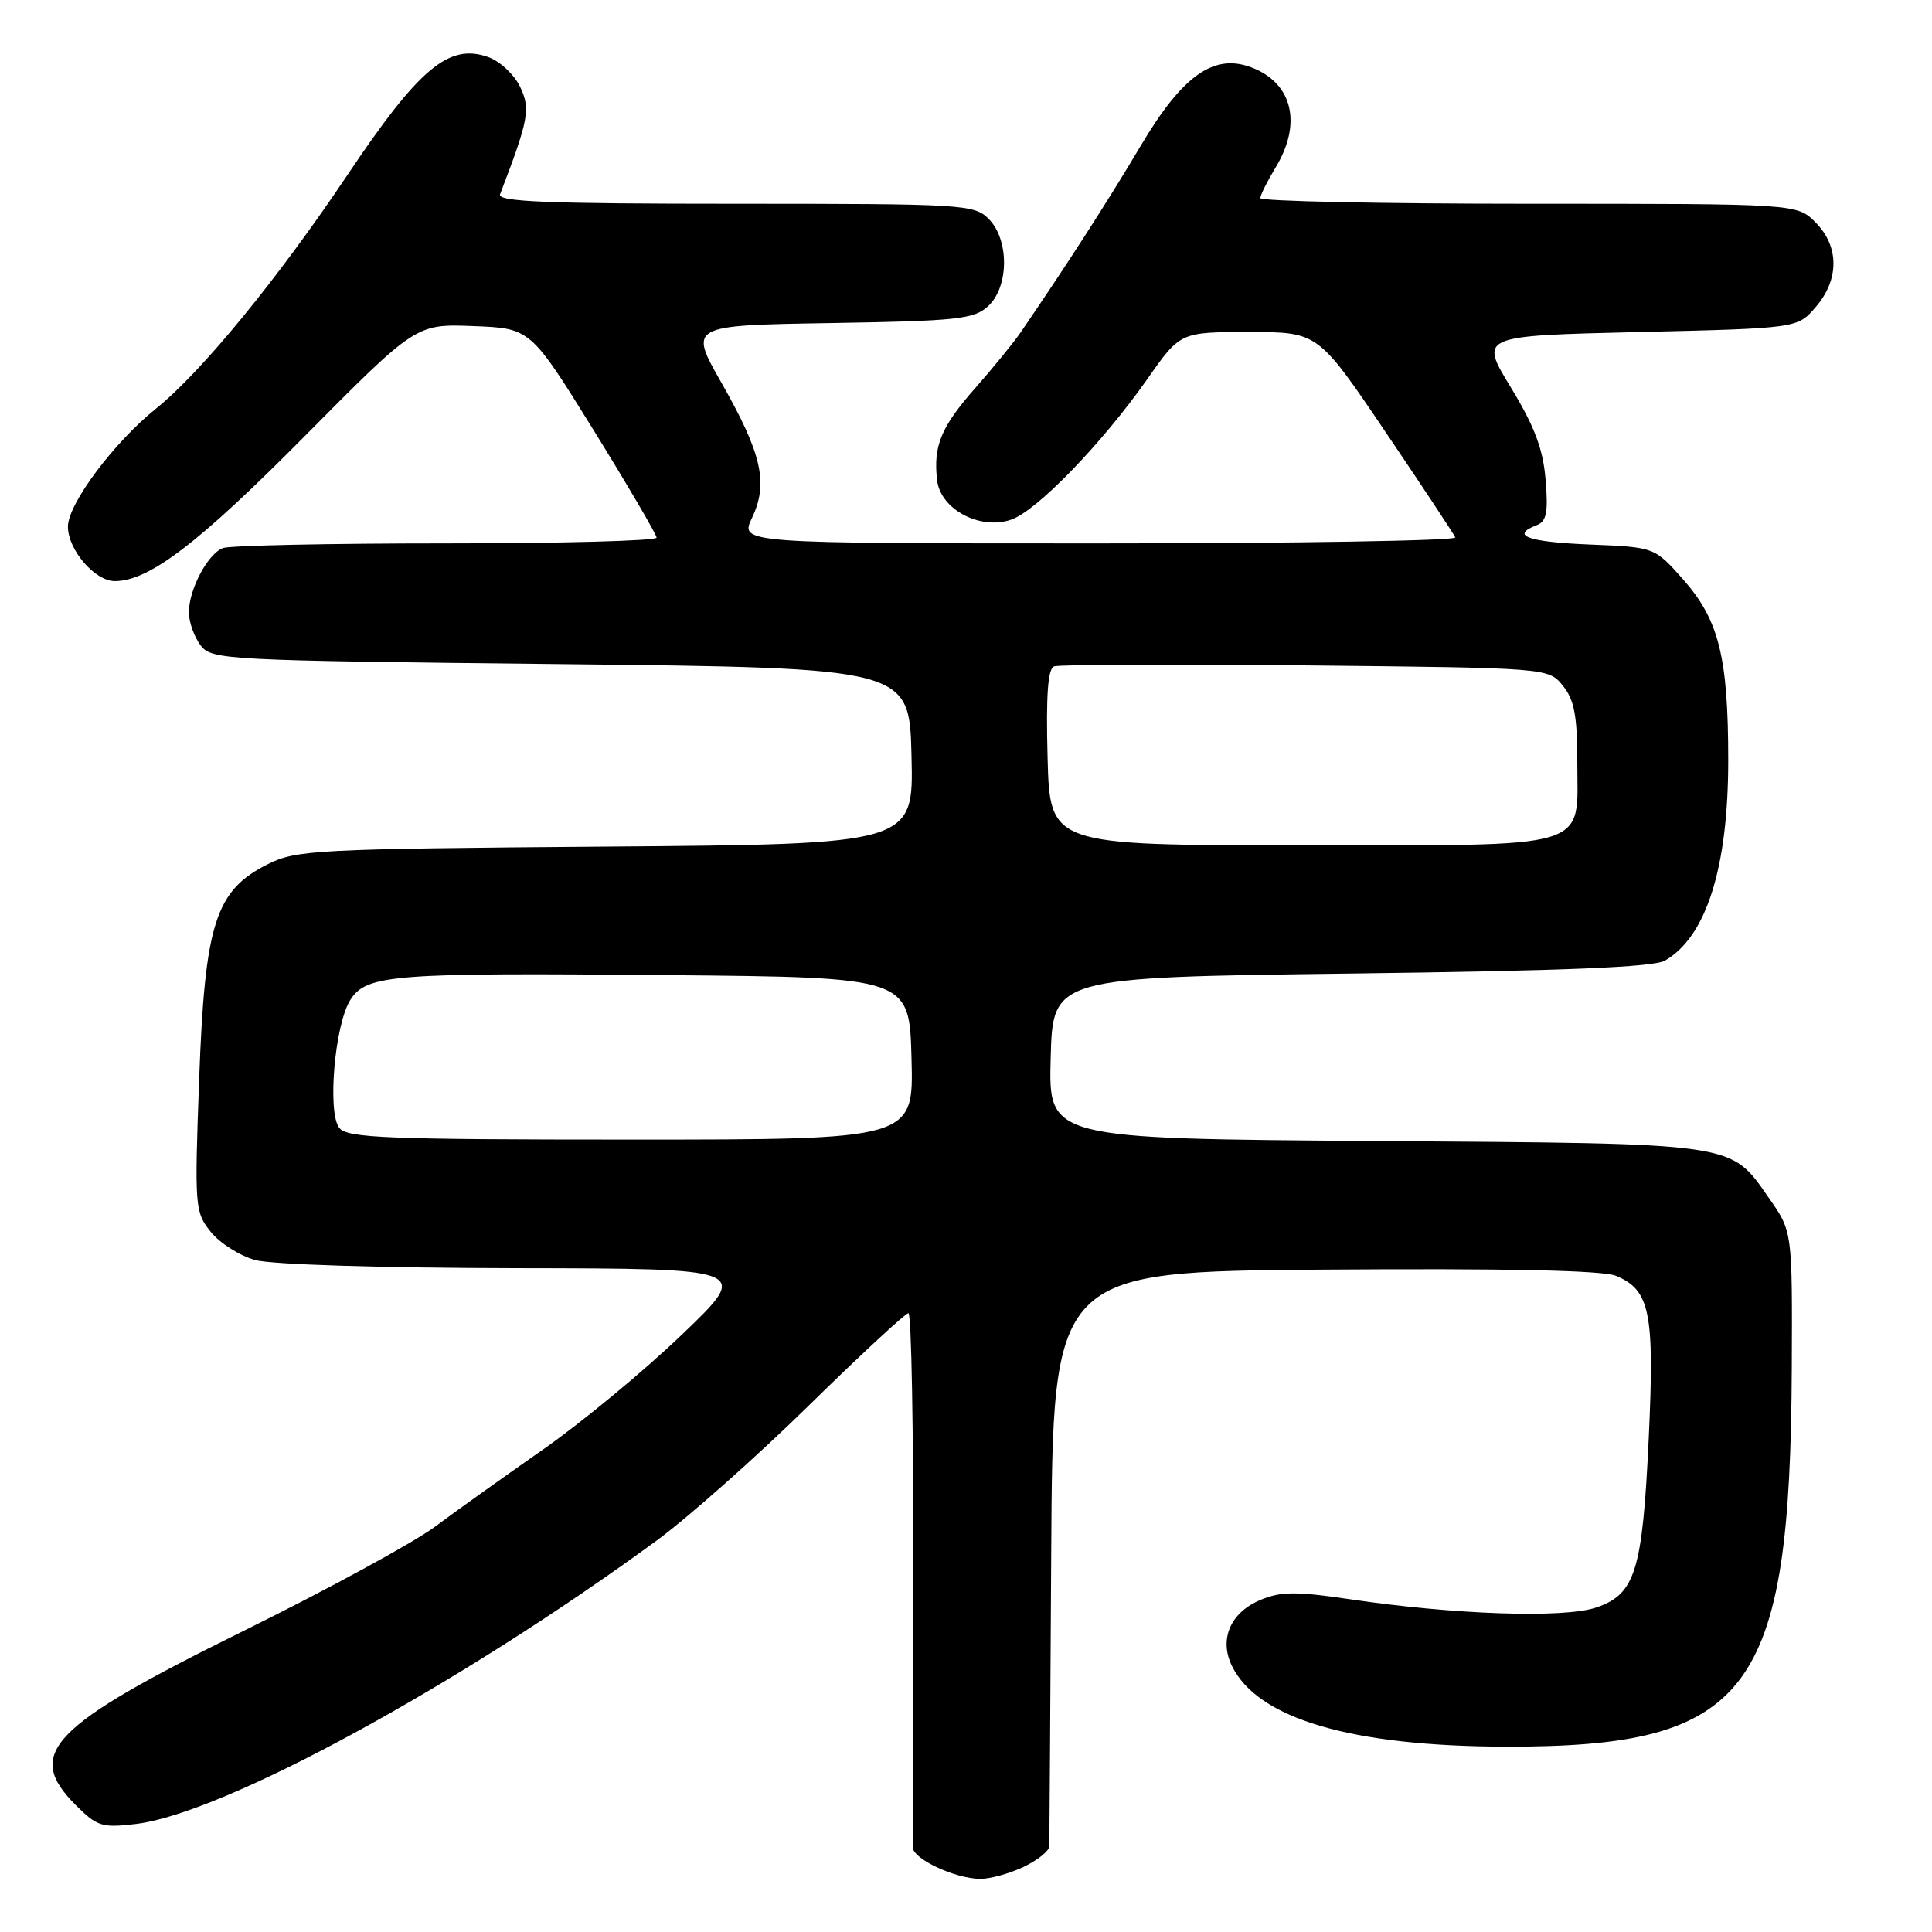 <?xml version="1.0" encoding="UTF-8" standalone="no"?>
<!DOCTYPE svg PUBLIC "-//W3C//DTD SVG 1.1//EN" "http://www.w3.org/Graphics/SVG/1.1/DTD/svg11.dtd" >
<svg xmlns="http://www.w3.org/2000/svg" xmlns:xlink="http://www.w3.org/1999/xlink" version="1.1" viewBox="0 0 256 256">
 <g >
 <path fill="currentColor"
d=" M 135.60 247.39 C 137.47 246.50 139.02 245.26 139.04 244.64 C 139.06 244.01 139.17 226.62 139.29 206.00 C 139.50 168.50 139.50 168.50 175.50 168.23 C 199.64 168.06 212.36 168.33 214.12 169.05 C 218.64 170.92 219.24 173.90 218.47 190.48 C 217.64 208.25 216.69 211.29 211.42 213.03 C 207.12 214.44 192.67 213.95 178.89 211.91 C 171.79 210.86 169.72 210.87 167.06 211.98 C 163.04 213.64 161.50 217.20 163.24 220.75 C 166.67 227.75 179.06 231.39 199.50 231.44 C 231.85 231.50 237.22 224.40 237.42 181.34 C 237.50 163.19 237.50 163.19 234.46 158.84 C 229.18 151.31 230.74 151.54 182.22 151.19 C 138.93 150.88 138.93 150.88 139.22 140.19 C 139.50 129.50 139.50 129.50 179.00 129.00 C 207.25 128.64 219.10 128.16 220.61 127.29 C 226.09 124.14 229.00 114.96 229.00 100.76 C 229.00 87.05 227.77 82.12 222.99 76.74 C 219.23 72.50 219.23 72.50 210.62 72.15 C 202.41 71.81 200.07 70.96 203.62 69.59 C 204.92 69.09 205.16 67.90 204.80 63.56 C 204.46 59.48 203.33 56.49 200.19 51.33 C 196.02 44.50 196.02 44.50 217.10 44.00 C 238.18 43.50 238.18 43.50 240.59 40.69 C 243.74 37.03 243.72 32.63 240.55 29.45 C 238.09 27.00 238.09 27.00 202.55 27.00 C 183.00 27.00 167.00 26.66 167.00 26.25 C 167.01 25.84 167.91 24.03 169.00 22.23 C 172.50 16.50 171.34 11.21 166.12 9.05 C 160.98 6.92 156.78 9.82 151.11 19.38 C 146.94 26.43 141.24 35.29 135.27 44.00 C 134.33 45.38 131.63 48.69 129.27 51.37 C 124.69 56.57 123.65 59.06 124.17 63.63 C 124.61 67.49 129.87 70.29 134.00 68.85 C 137.42 67.66 146.02 58.77 152.01 50.25 C 156.39 44.00 156.39 44.00 165.52 44.00 C 174.64 44.00 174.64 44.00 183.57 57.21 C 188.48 64.47 192.65 70.77 192.83 71.21 C 193.02 71.64 171.76 72.00 145.60 72.00 C 98.03 72.00 98.03 72.00 99.65 68.61 C 101.83 64.03 100.95 60.12 95.63 50.78 C 91.26 43.12 91.26 43.12 110.03 42.81 C 126.82 42.53 129.02 42.30 130.90 40.60 C 133.71 38.05 133.76 31.76 131.00 29.00 C 129.08 27.08 127.67 27.00 97.39 27.00 C 72.52 27.00 65.89 26.73 66.26 25.75 C 70.07 15.81 70.32 14.44 68.91 11.49 C 68.13 9.87 66.23 8.10 64.67 7.55 C 59.46 5.72 55.52 9.03 46.02 23.21 C 36.78 36.99 26.71 49.28 20.71 54.11 C 15.08 58.63 9.00 66.77 9.00 69.78 C 9.00 72.85 12.57 77.00 15.21 77.00 C 19.75 77.00 26.29 72.01 40.31 57.86 C 55.12 42.92 55.12 42.92 62.71 43.21 C 70.29 43.50 70.29 43.50 78.65 56.99 C 83.24 64.42 87.00 70.83 87.00 71.24 C 87.00 71.66 74.44 72.00 59.08 72.00 C 43.73 72.00 30.44 72.28 29.54 72.62 C 27.50 73.41 24.99 78.18 25.03 81.20 C 25.05 82.47 25.74 84.40 26.57 85.50 C 28.04 87.44 29.56 87.52 74.29 88.00 C 120.50 88.50 120.50 88.50 120.78 100.18 C 121.06 111.86 121.06 111.86 80.28 112.18 C 41.86 112.48 39.27 112.62 35.50 114.50 C 28.54 117.98 27.14 122.35 26.39 143.00 C 25.77 159.95 25.82 160.59 27.92 163.22 C 29.11 164.71 31.76 166.39 33.80 166.96 C 35.95 167.56 50.49 168.01 68.50 168.04 C 99.50 168.09 99.50 168.09 90.33 176.87 C 85.29 181.70 77.01 188.54 71.95 192.07 C 66.88 195.61 60.43 200.21 57.62 202.31 C 54.80 204.40 43.42 210.60 32.32 216.08 C 6.59 228.78 3.18 232.33 10.06 239.21 C 12.86 242.01 13.52 242.22 17.98 241.69 C 29.57 240.32 60.69 223.39 87.00 204.14 C 91.12 201.12 100.16 193.11 107.08 186.33 C 113.99 179.55 119.98 174.00 120.37 174.00 C 120.77 174.00 121.05 189.64 121.00 208.75 C 120.95 227.86 120.93 244.08 120.95 244.80 C 121.01 246.33 126.50 248.91 129.85 248.96 C 131.14 248.98 133.73 248.27 135.60 247.39 Z  M 44.98 149.48 C 43.33 147.49 44.36 135.63 46.46 132.43 C 48.61 129.14 52.11 128.87 88.50 129.21 C 120.50 129.50 120.50 129.50 120.78 140.25 C 121.07 151.00 121.07 151.00 83.66 151.00 C 51.36 151.00 46.07 150.79 44.98 149.48 Z  M 138.81 100.37 C 138.59 92.18 138.84 88.61 139.67 88.30 C 140.31 88.05 155.31 88.00 173.01 88.17 C 205.18 88.50 205.18 88.50 207.09 90.86 C 208.60 92.73 209.00 94.83 209.00 100.96 C 209.00 112.75 211.48 112.00 172.23 112.00 C 139.12 112.00 139.12 112.00 138.81 100.37 Z "/>
</g>
</svg>